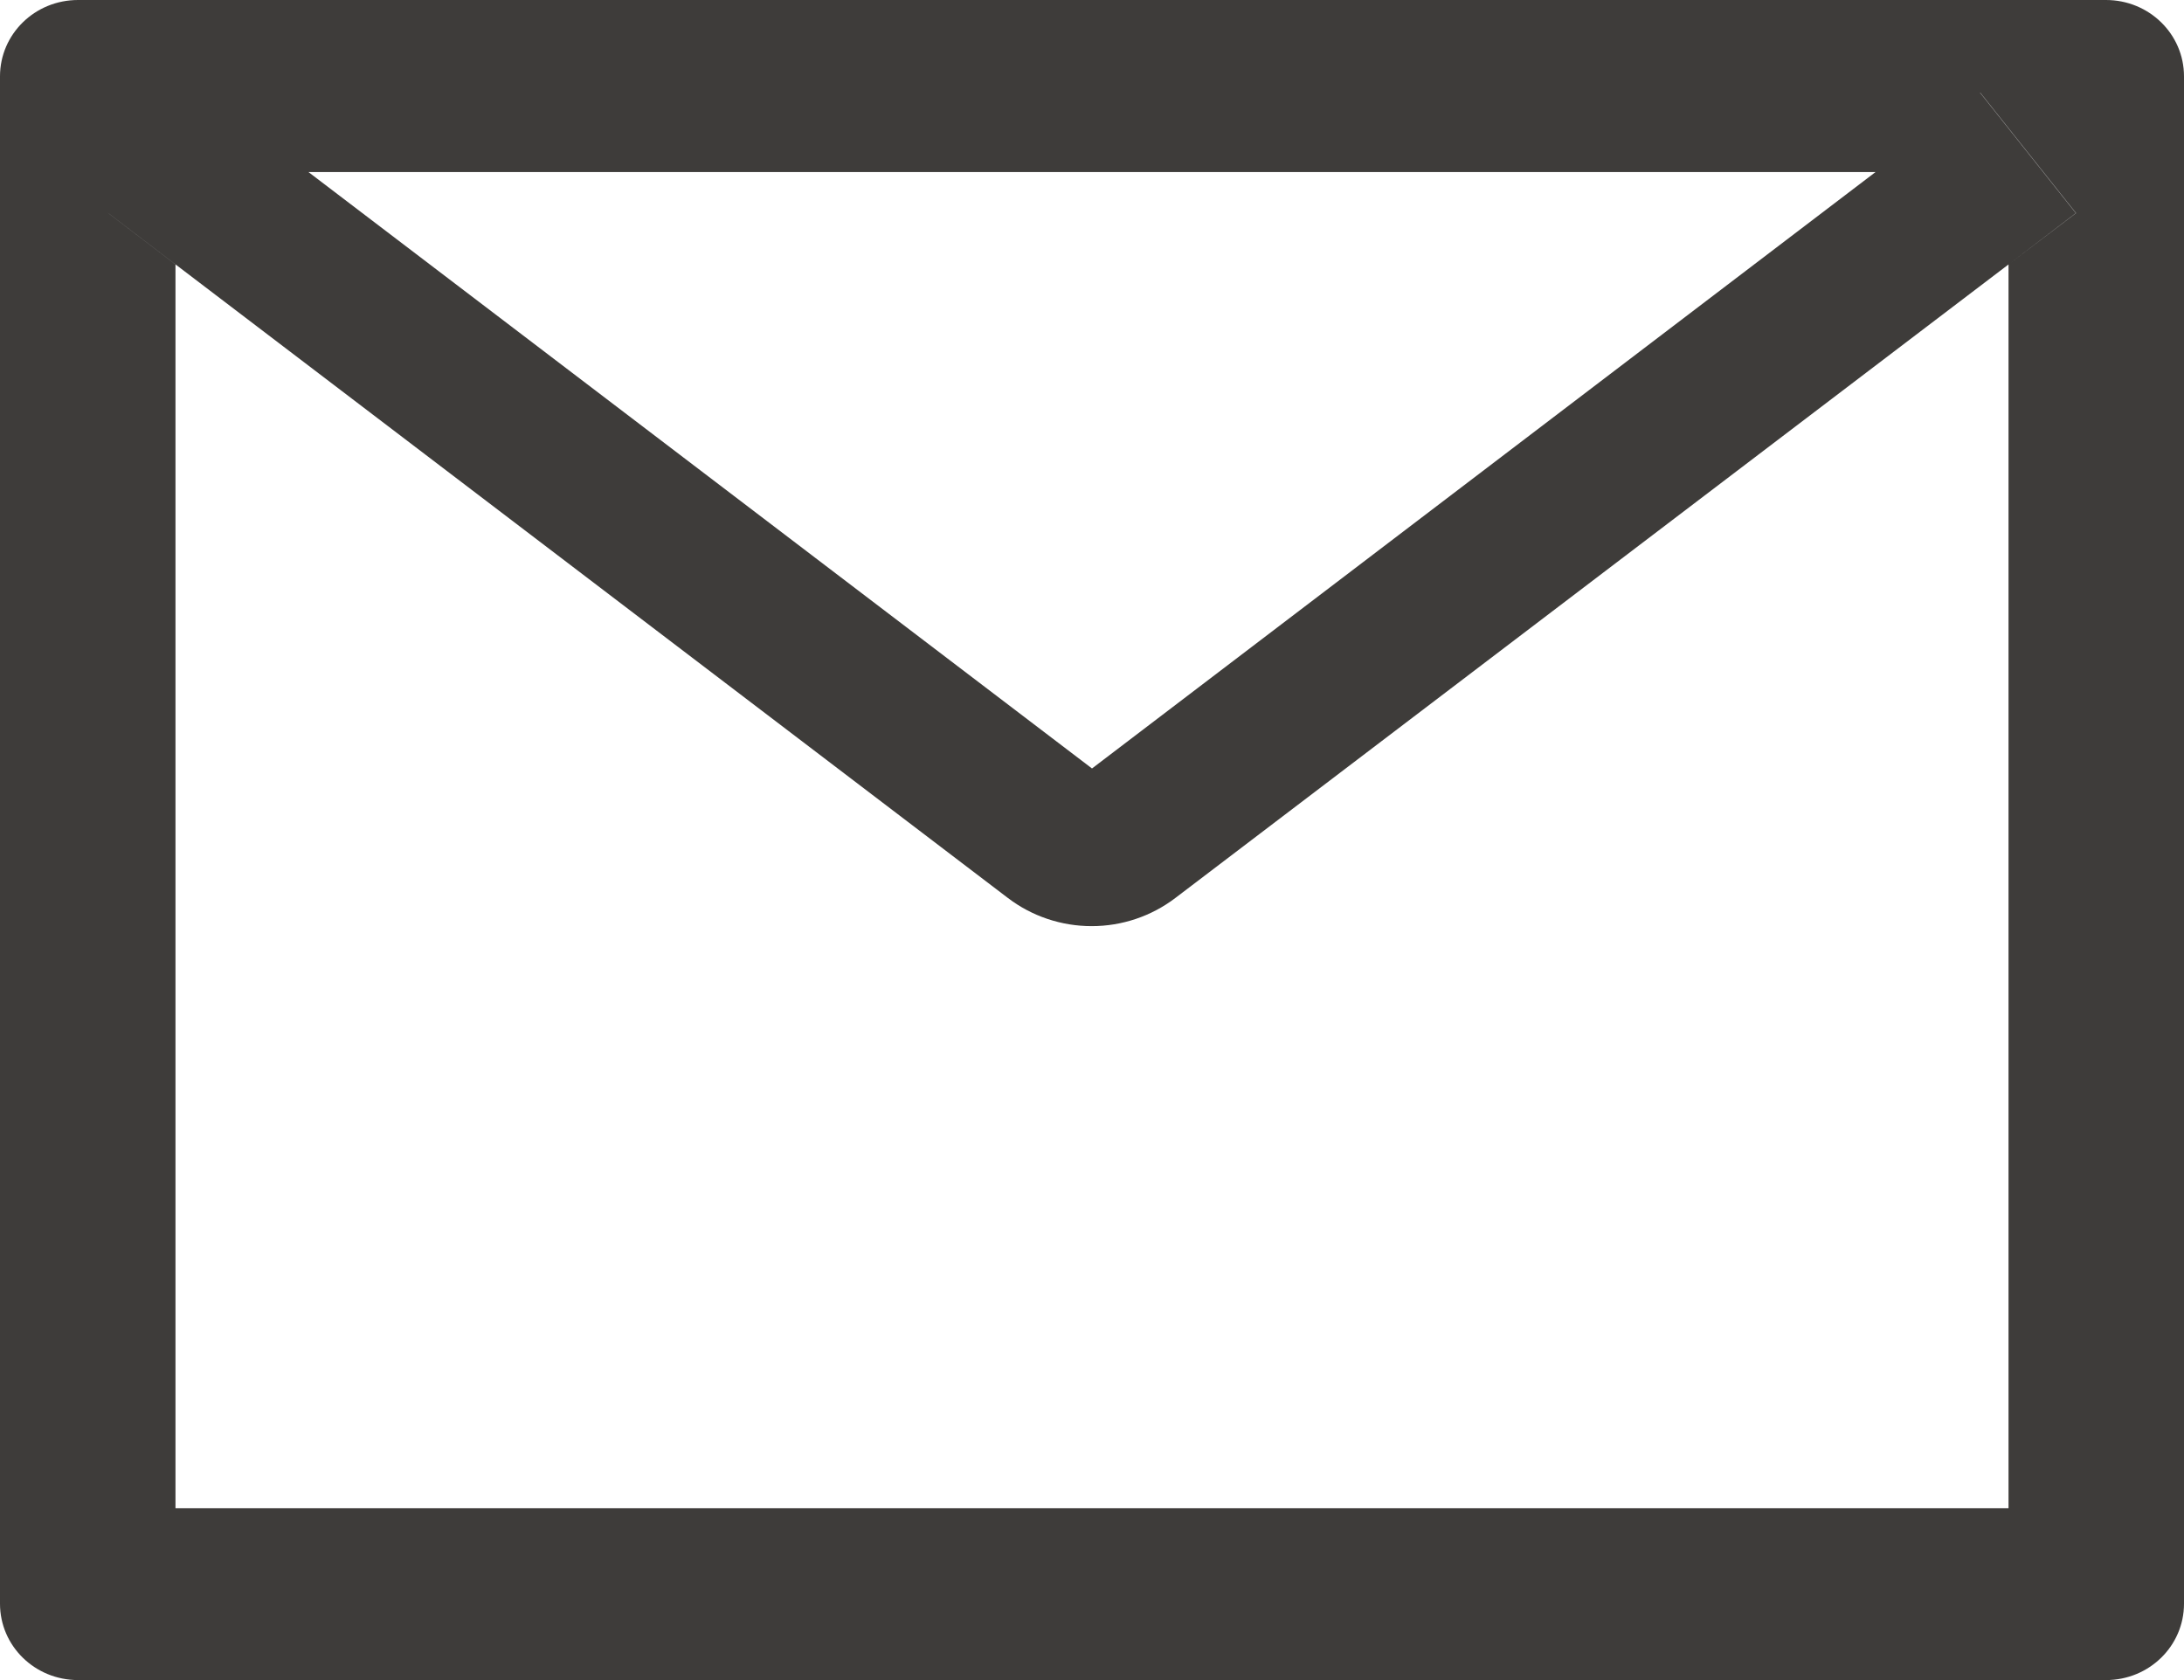<svg width="26" height="20" viewBox="0 0 26 20" fill="none" xmlns="http://www.w3.org/2000/svg">
<path d="M25.071 0H0.929C0.415 0 0 0.406 0 0.909V19.091C0 19.594 0.415 20 0.929 20H25.071C25.585 20 26 19.594 26 19.091V0.909C26 0.406 25.585 0 25.071 0ZM23.911 3.148V17.954H2.089V3.148L1.288 2.537L2.429 1.102L3.671 2.048H22.332L23.574 1.102L24.715 2.537L23.911 3.148ZM22.332 2.045L13 9.148L3.668 2.045L2.426 1.099L1.285 2.534L2.086 3.145L11.999 10.69C12.284 10.907 12.635 11.025 12.996 11.025C13.357 11.025 13.707 10.907 13.992 10.69L23.911 3.148L24.712 2.537L23.571 1.102L22.332 2.045Z" fill="#3E3C3A"/>
</svg>
